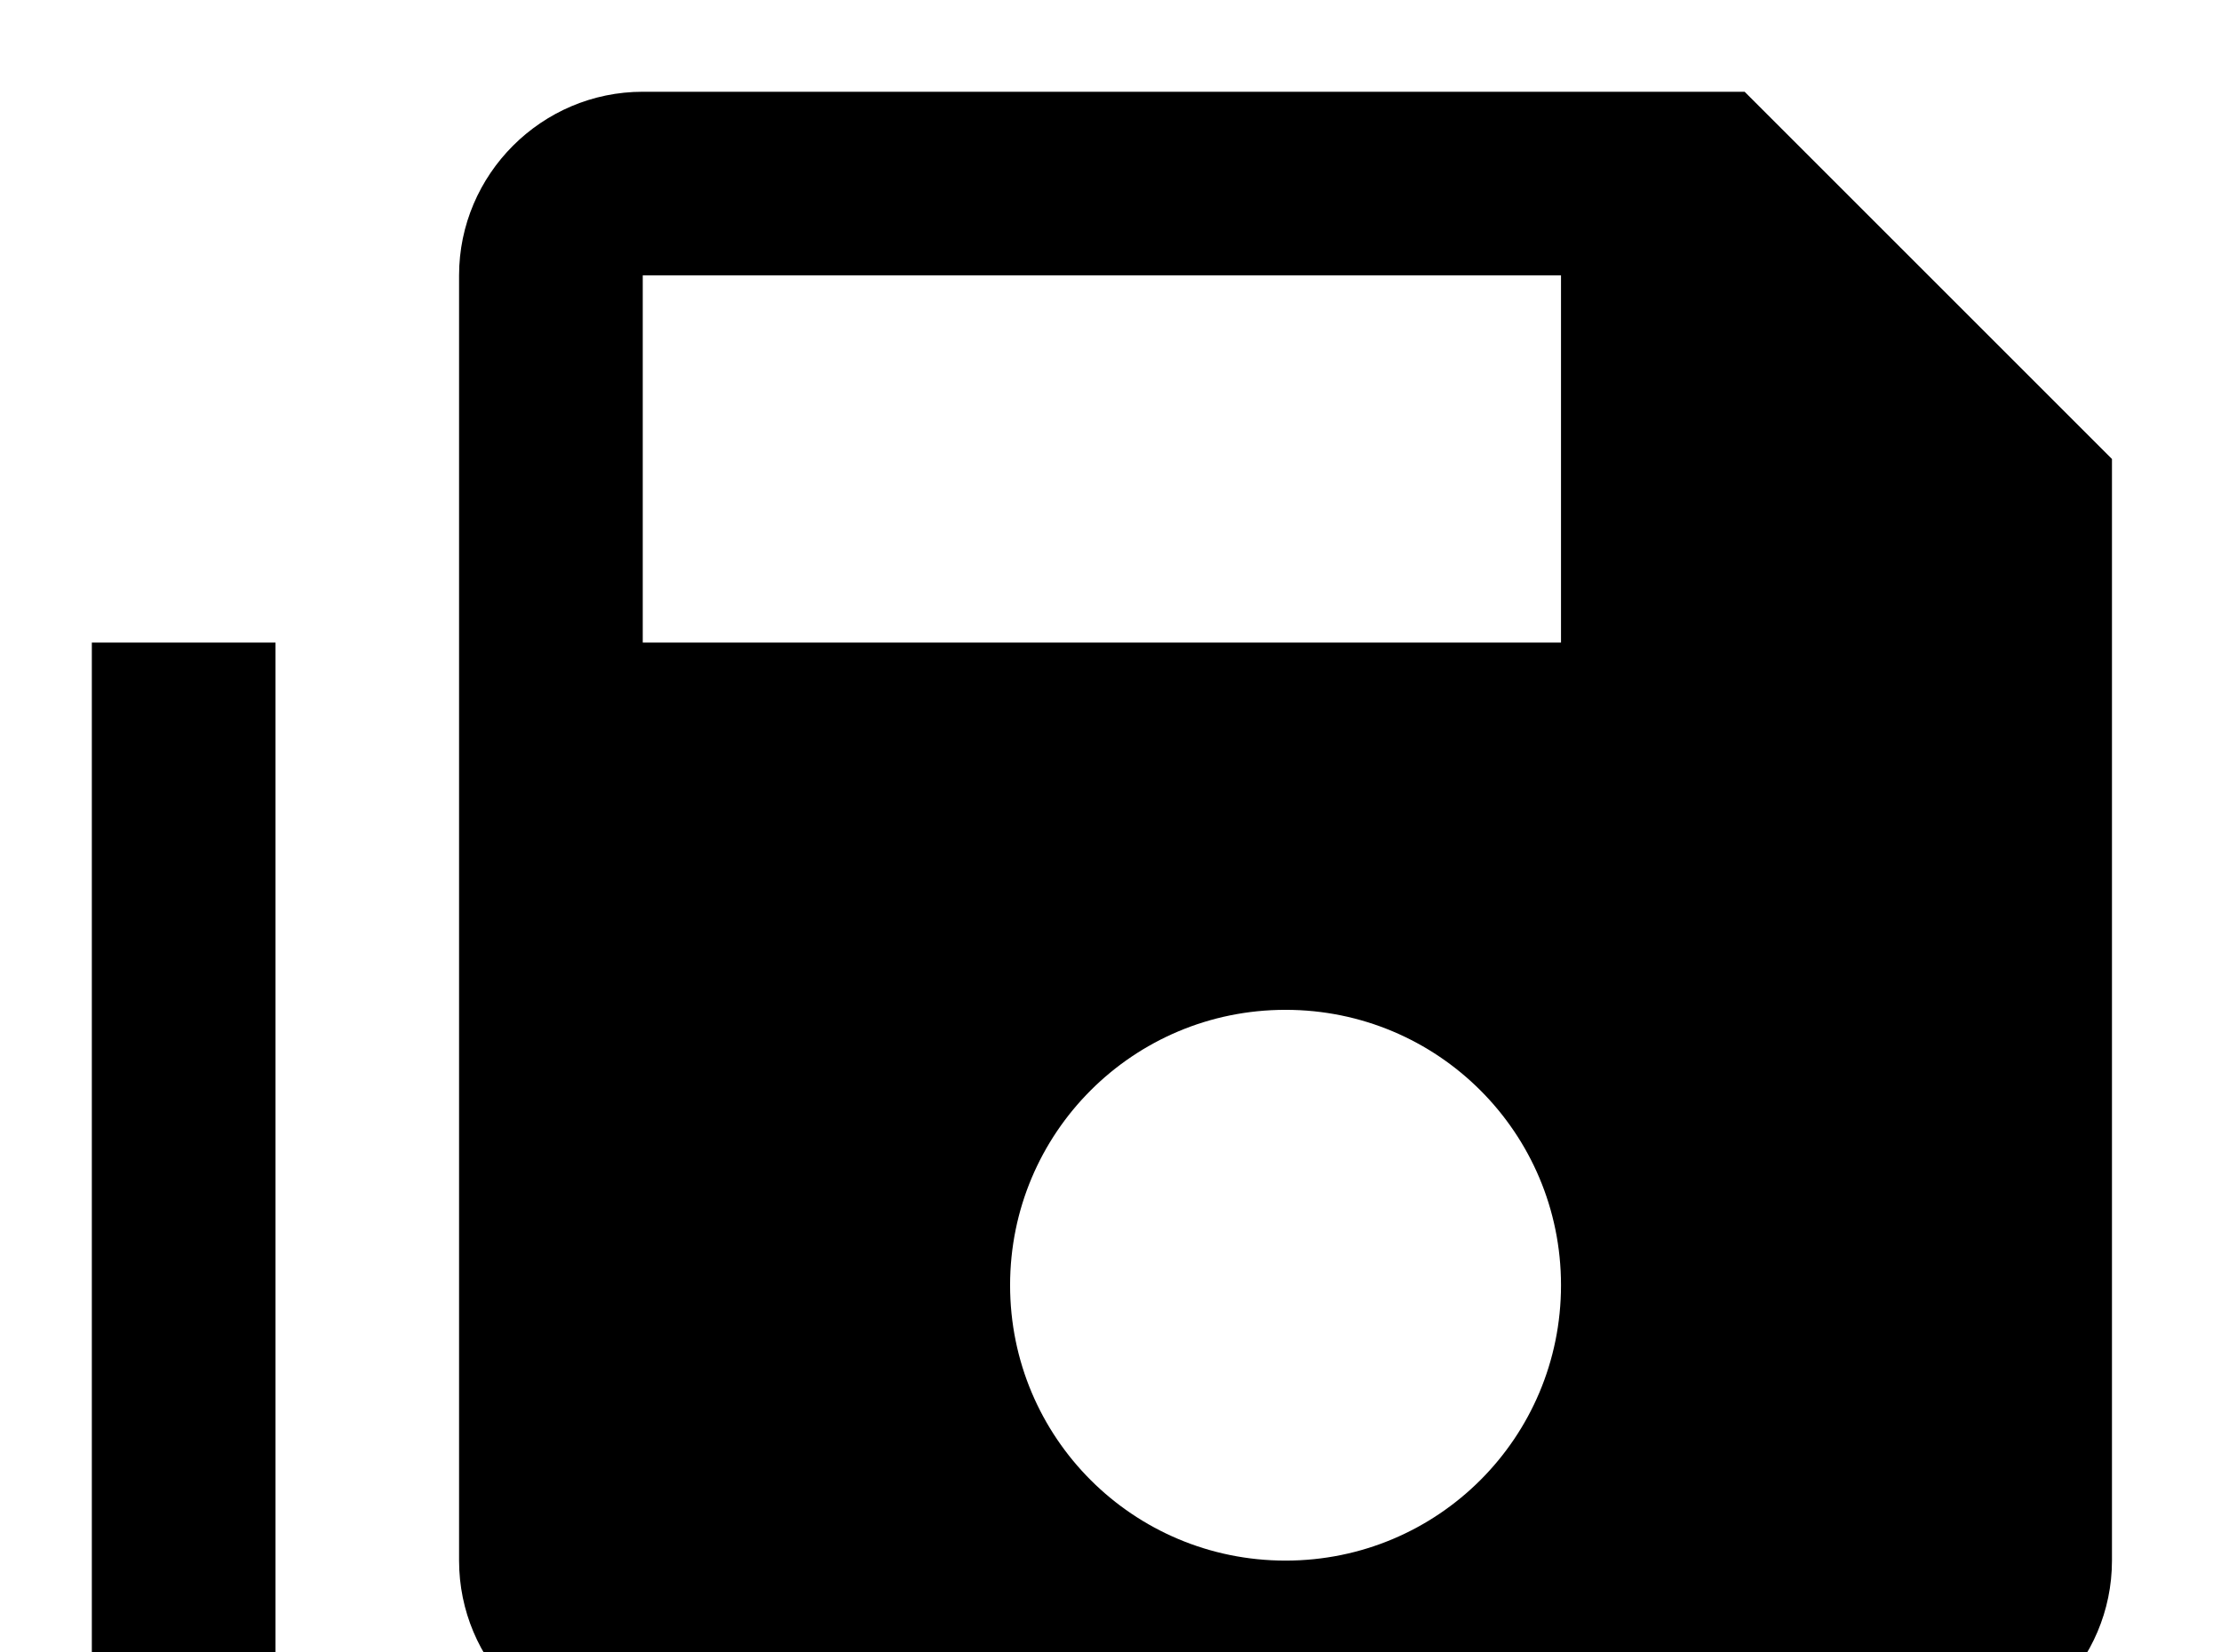 <!-- Generated by IcoMoon.io -->
<svg version="1.1" xmlns="http://www.w3.org/2000/svg" width="43" height="32" viewBox="0 0 43 32">
<title>content-save-all</title>
<path d="M30.222 12.444v-7.111h-17.778v7.111h17.778M24.889 30.222c2.951 0 5.333-2.382 5.333-5.333s-2.382-5.333-5.333-5.333-5.333 2.382-5.333 5.333 2.382 5.333 5.333 5.333M33.778 1.778l7.111 7.111v21.333c0 1.956-1.6 3.556-3.556 3.556h-24.889c-1.973 0-3.556-1.6-3.556-3.556v-24.889c0-1.956 1.6-3.556 3.556-3.556h21.333M1.778 12.444h3.556v24.889h24.889v3.556h-24.889c-1.956 0-3.556-1.6-3.556-3.556v-24.889z"></path>
</svg>
